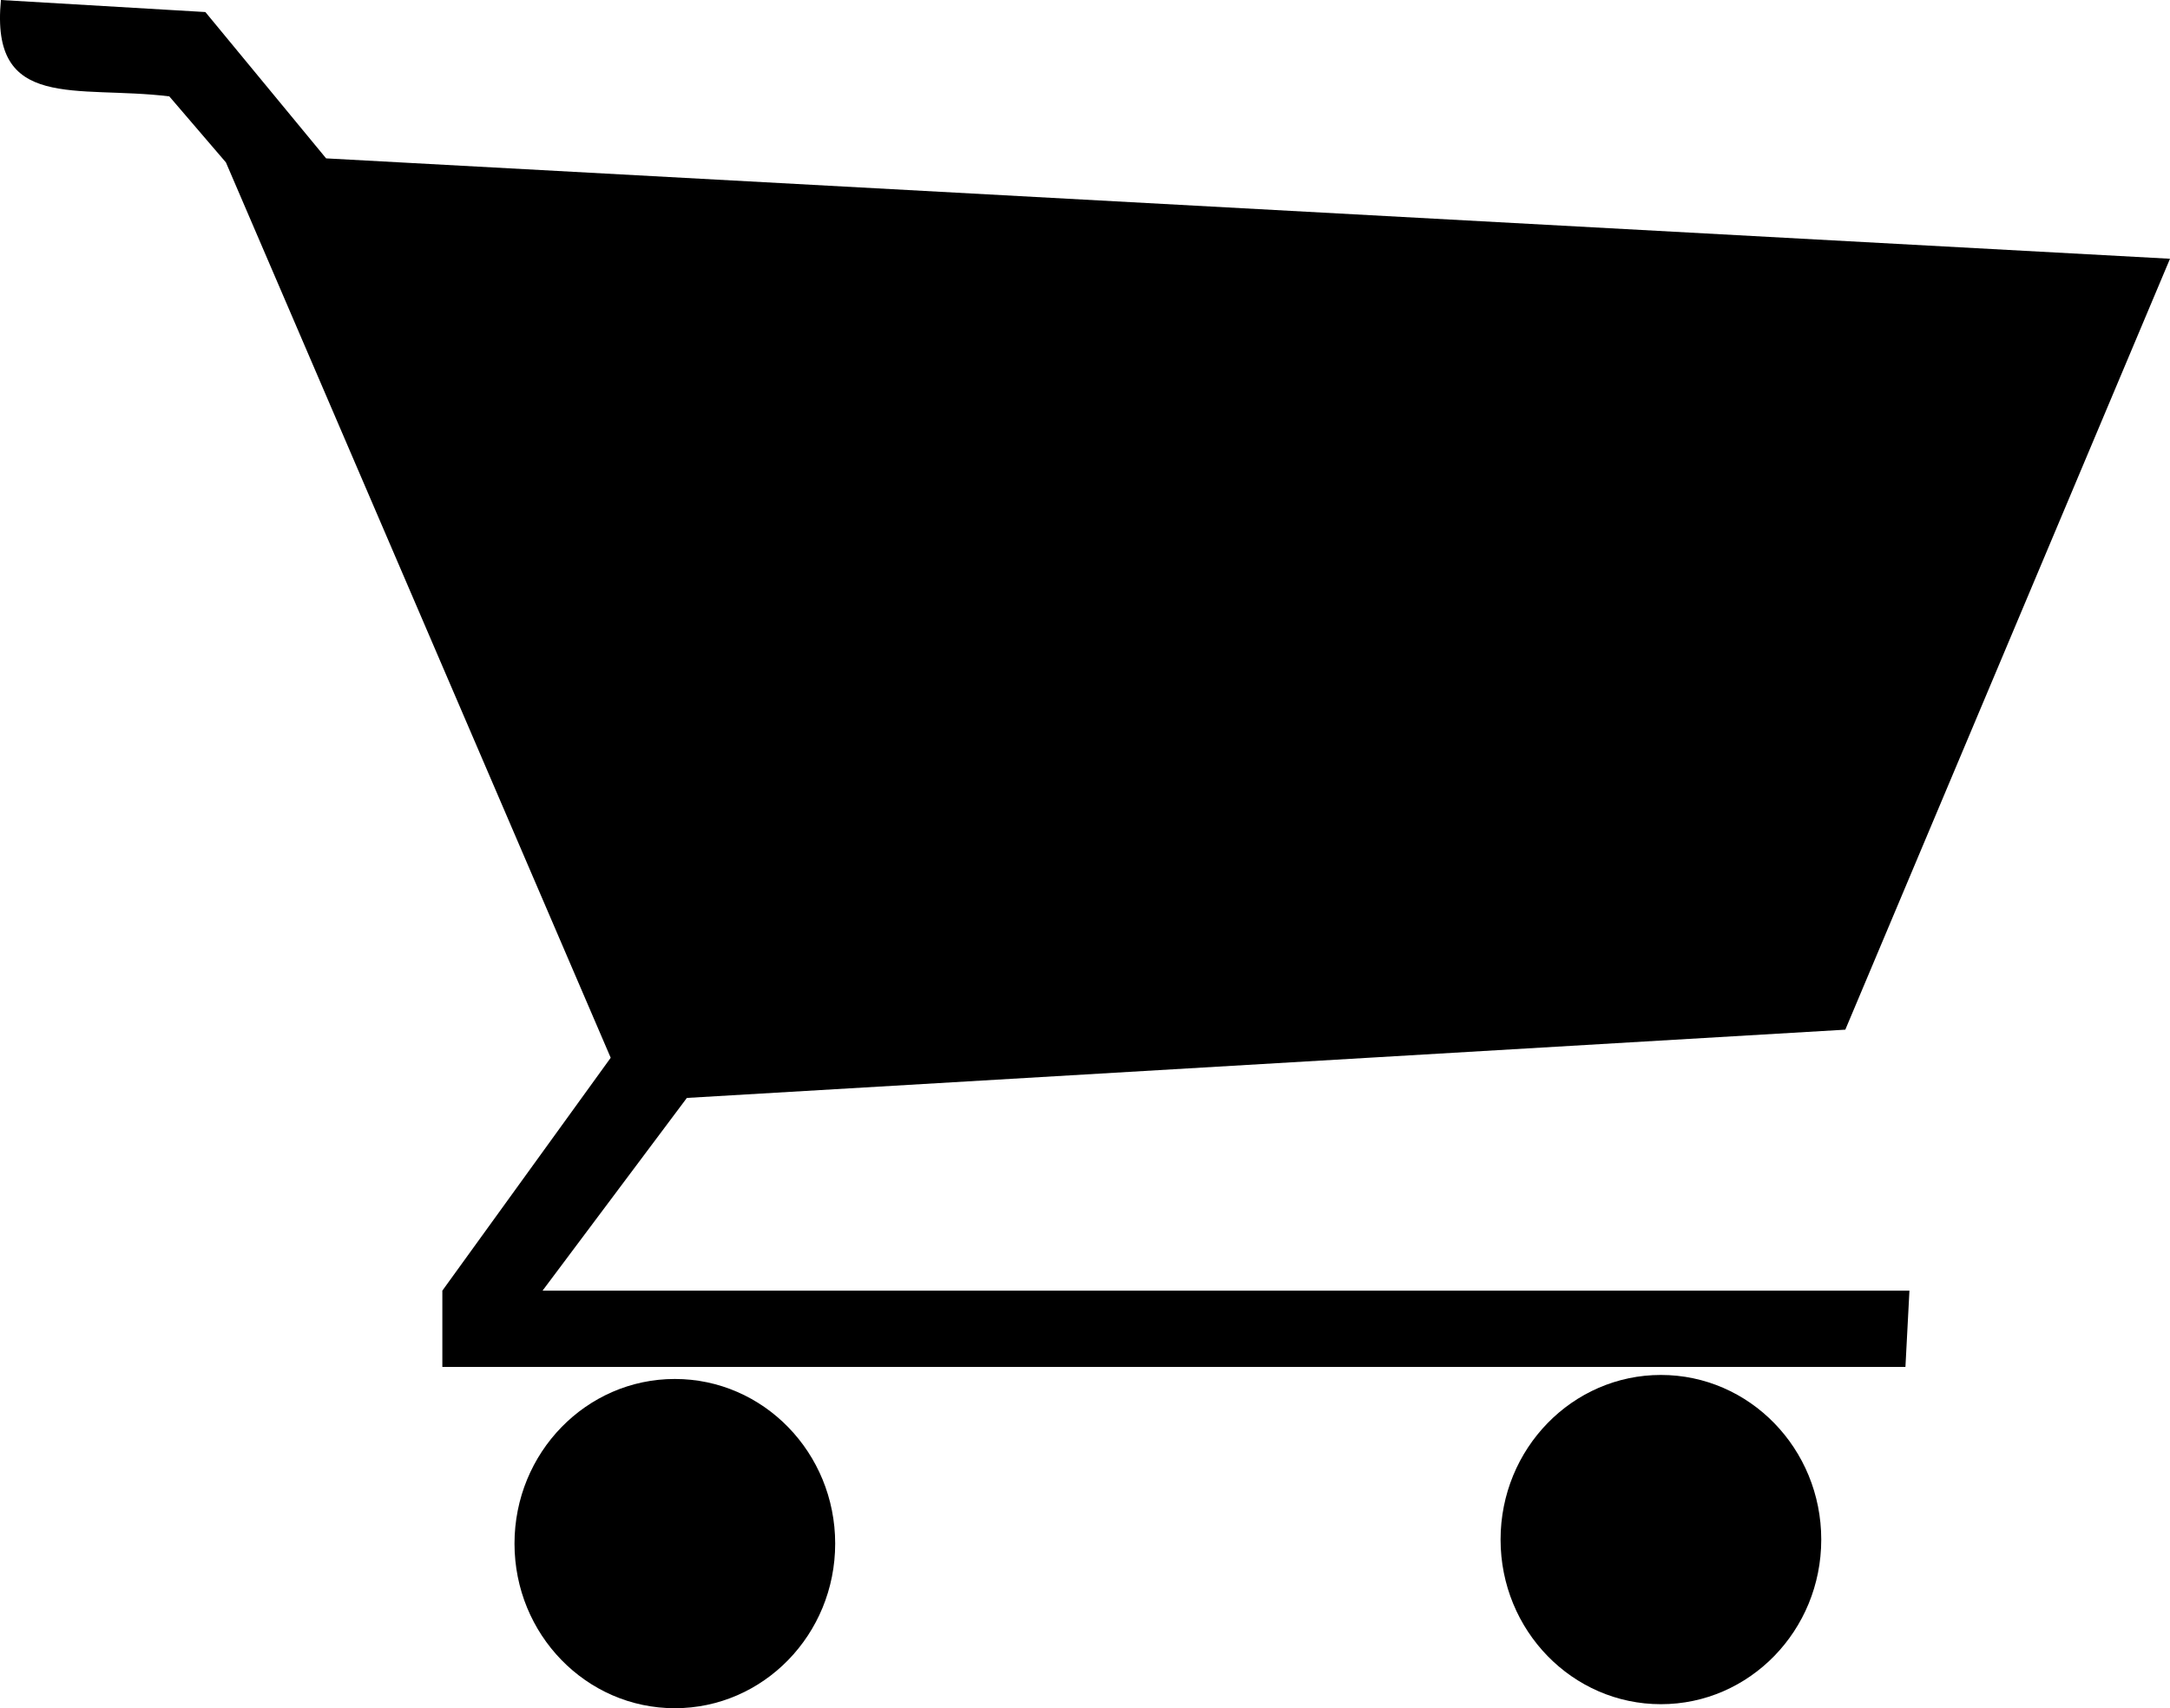 <?xml version="1.0" encoding="UTF-8" standalone="no"?>
<!-- Created with Inkscape (http://www.inkscape.org/) -->

<svg
   width="183.004mm"
   height="144.078mm"
   viewBox="0 0 183.004 144.078"
   version="1.1"
   id="svg5"
   xml:space="preserve"
   inkscape:export-filename="cart.svg"
   inkscape:export-xdpi="17.765739"
   inkscape:export-ydpi="17.765739"
   xmlns:inkscape="http://www.inkscape.org/namespaces/inkscape"
   xmlns:sodipodi="http://sodipodi.sourceforge.net/DTD/sodipodi-0.dtd"
   xmlns="http://www.w3.org/2000/svg"
   xmlns:svg="http://www.w3.org/2000/svg"><sodipodi:namedview
     id="namedview7"
     pagecolor="#ffffff"
     bordercolor="#000000"
     borderopacity="0.25"
     inkscape:showpageshadow="2"
     inkscape:pageopacity="0.0"
     inkscape:pagecheckerboard="0"
     inkscape:deskcolor="#d1d1d1"
     inkscape:document-units="mm"
     showgrid="false"
     showguides="true"><sodipodi:guide
       position="44.238,80.64"
       orientation="0,-1"
       id="guide171"
       inkscape:locked="false" /><sodipodi:guide
       position="65.912,2.072"
       orientation="0,-1"
       id="guide173"
       inkscape:locked="false" /><sodipodi:guide
       position="148.205,80.978"
       orientation="1,0"
       id="guide175"
       inkscape:locked="false" /><sodipodi:guide
       position="181.054,105.7"
       orientation="1,0"
       id="guide177"
       inkscape:locked="false" /><sodipodi:guide
       position="136.013,2.072"
       orientation="0,-1"
       id="guide179"
       inkscape:locked="false" /><sodipodi:guide
       position="155.994,-25.698"
       orientation="0,-1"
       id="guide181"
       inkscape:locked="false" /></sodipodi:namedview><defs
     id="defs2" /><g
     inkscape:label="Layer 1"
     inkscape:groupmode="layer"
     id="layer1"
     transform="translate(-12.995,-12.081)"><path
       style="fill:#000000;stroke-width:0.264"
       d="M 195.999,33.905 40.498,25.439 30.315,13.097 13.074,12.081 c -0.924,9.434 6.36,7.17 14.198,8.128 l 4.775,5.569 32.451,75.52 -14.198,19.642 v 6.434 H 173.687 l 0.338,-6.434 H 58.751 l 12.17,-16.255 97.696,-5.757 z"
       id="path359"
       sodipodi:nodetypes="ccccccccccccccc" /><ellipse
       style="fill:#000000;stroke-width:0.21"
       id="path413"
       cx="-153.066"
       cy="141.936"
       rx="13.522"
       ry="13.885"
       transform="scale(-1,1)" /><ellipse
       style="fill:#000000;stroke-width:0.21"
       id="path413-7"
       cx="-69.907"
       cy="142.275"
       rx="13.522"
       ry="13.885"
       transform="scale(-1,1)" /></g></svg>

